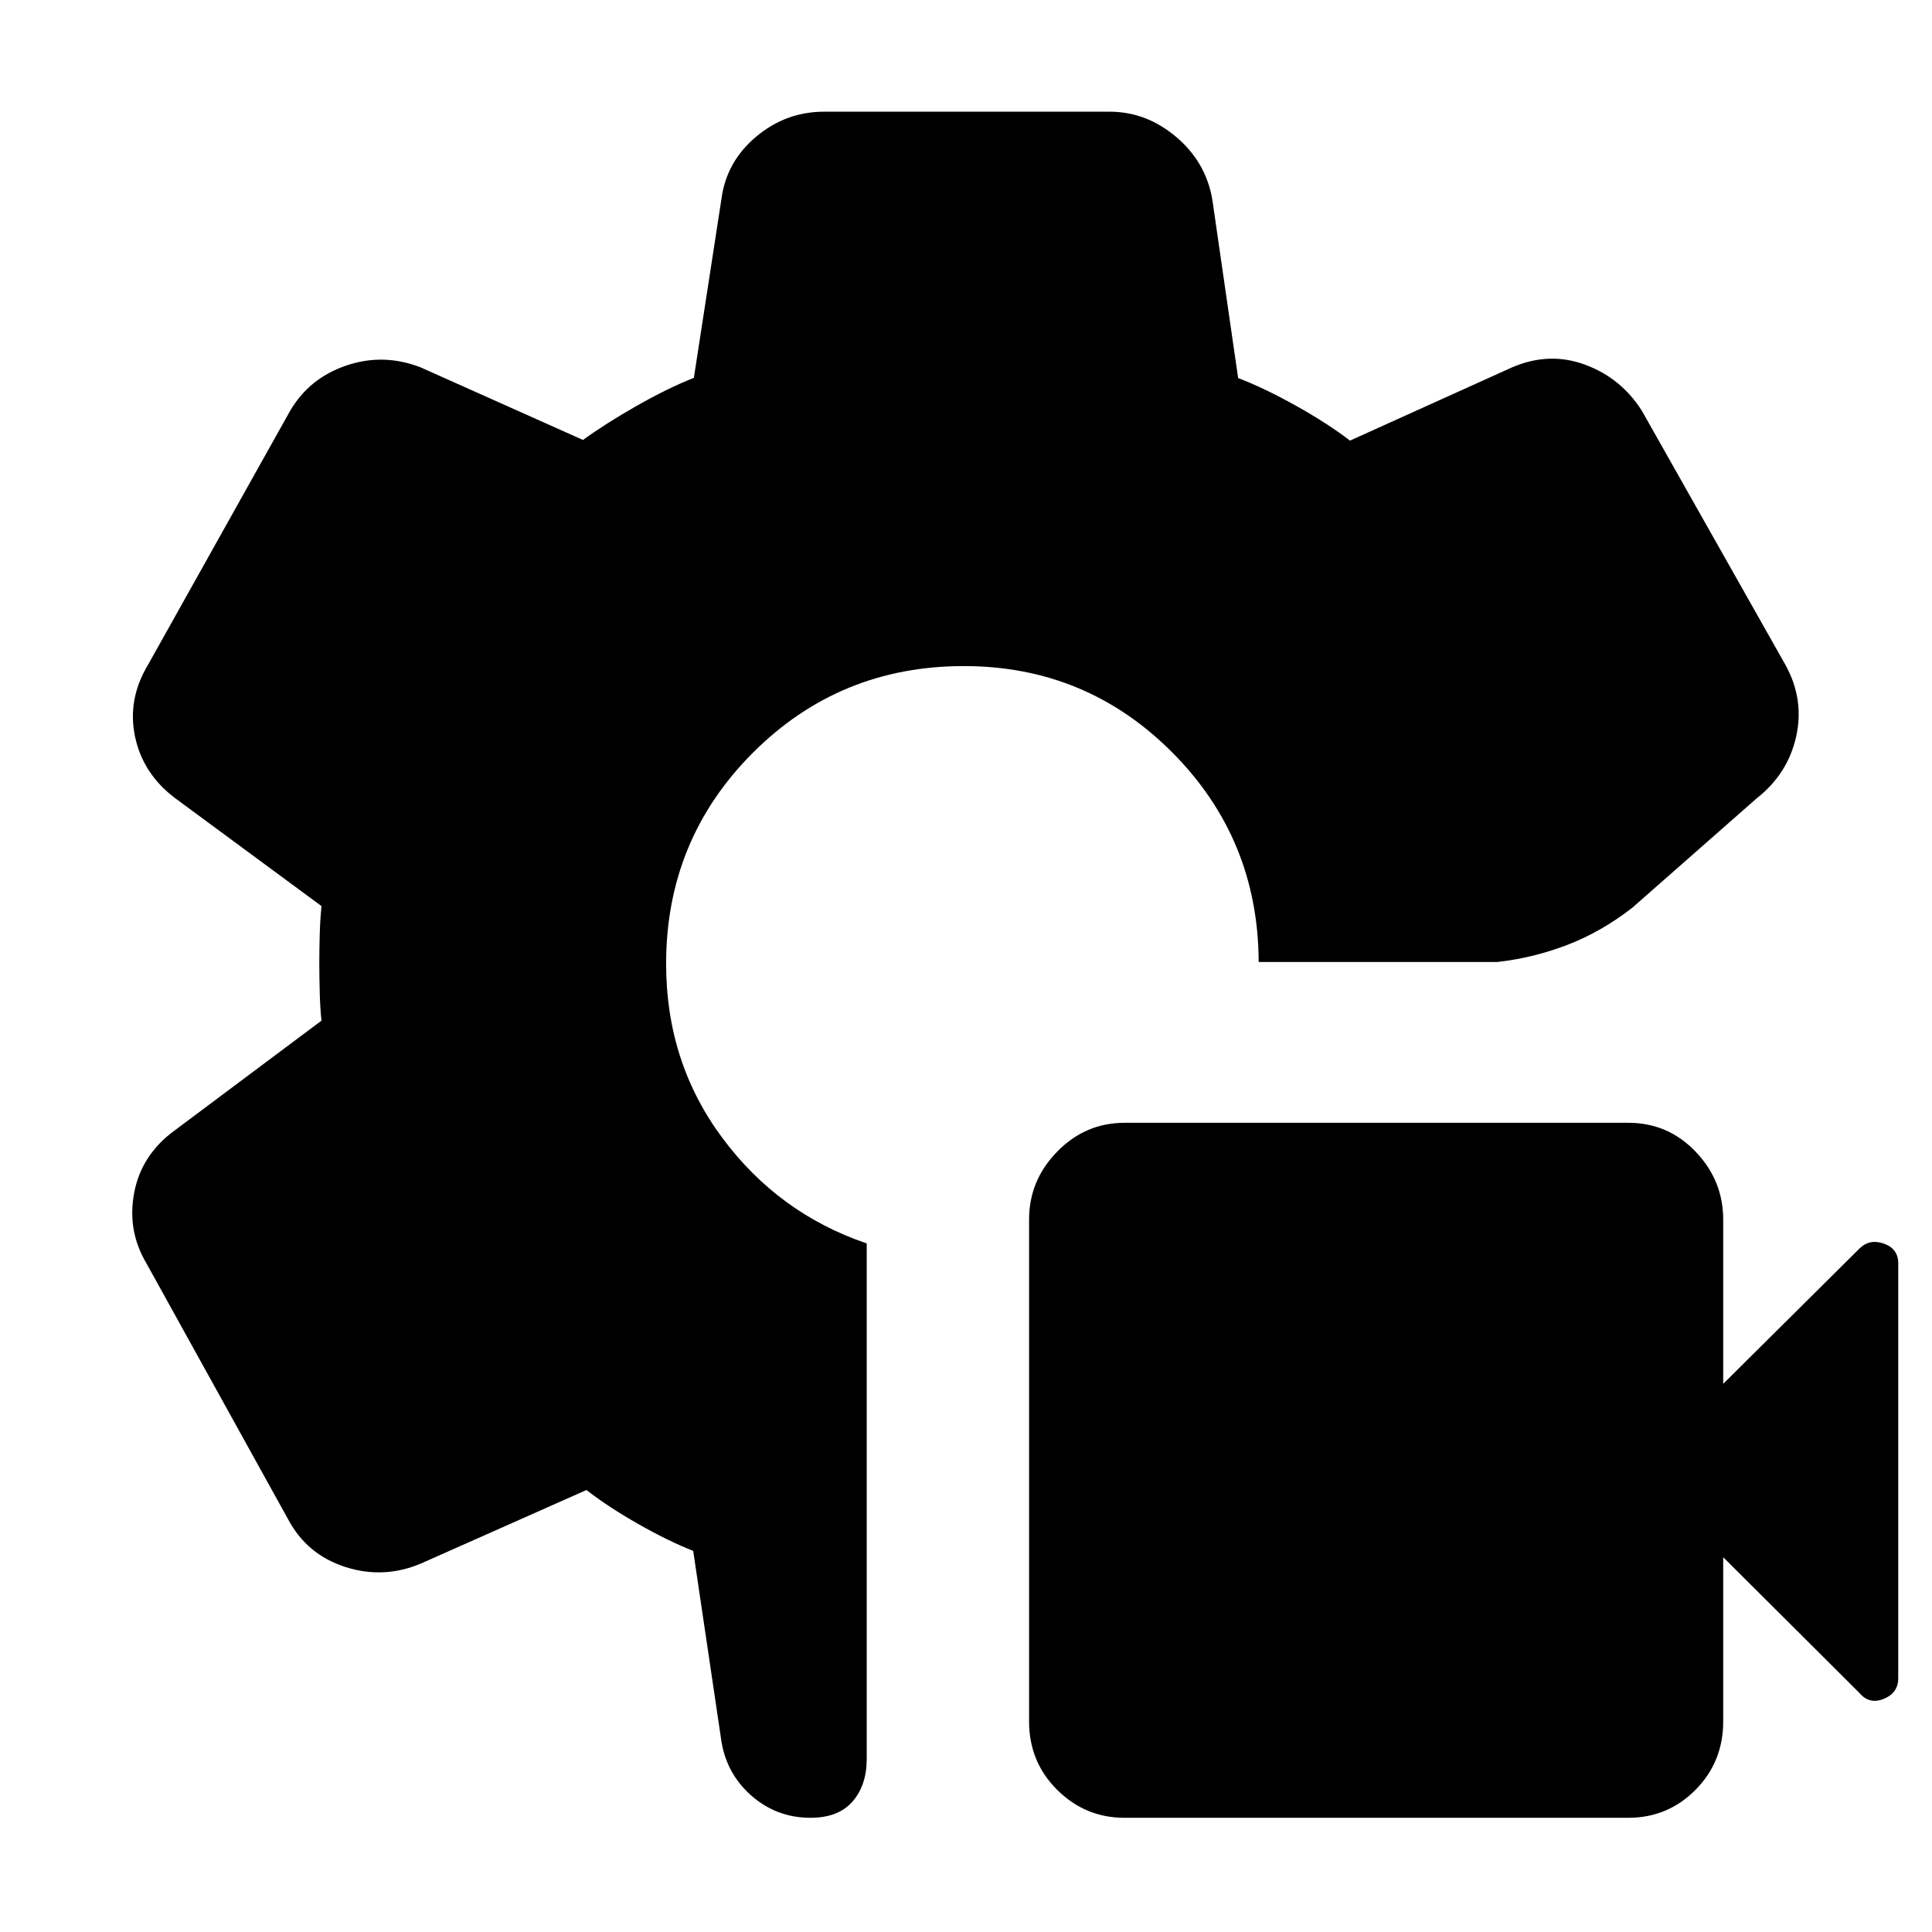 <svg xmlns="http://www.w3.org/2000/svg" height="40" viewBox="0 -960 960 960" width="40"><path d="M402.71-56.75q-16.98 0-29.63-11.26-12.64-11.25-14.87-28.5l-13.76-92.87q-12.36-4.85-27.27-13.33-14.91-8.47-25.78-16.91l-82.23 36.52q-18.45 7.81-37.46 1.76-19.02-6.06-28.4-23.46L72.82-332.14q-9.72-16.3-6.15-35.17 3.58-18.87 20.04-30.92l73.04-54.62q-.66-5.78-.88-14.17-.21-8.39-.21-14.84 0-5.78.21-13.62.22-7.84.88-14.29l-72.71-53.61q-16.03-12.06-19.94-30.59-3.9-18.54 6.48-35.75l70.55-126.09q9.5-16.28 27.92-22.55 18.41-6.27 36.88.87l80.76 36.1q11.04-8.04 26.59-16.9 15.54-8.85 28.5-13.96l13.67-88.7q2.41-18.61 17.2-31.08 14.79-12.47 33.86-12.47h141.87q18.15 0 32.96 12.46 14.81 12.46 18.04 31.09l12.84 88.79q13.33 5.12 29.1 13.97 15.77 8.85 26.47 17.13l80.62-36.43q18.46-7.9 36.33-1.25 17.87 6.65 28.14 22.93l71.26 126.12q9.5 17.18 5.35 35.72-4.16 18.53-19.53 30.59l-61.97 54.5q-15.46 11.99-32.29 18.43-16.82 6.45-34.66 8.45H625.43q-.24-61.26-42.96-104.14-42.72-42.89-103.55-42.89-61.82 0-104.88 43.14-43.05 43.14-43.05 104.8 0 48.89 27.9 86.46 27.9 37.57 71.78 52.48v256.16q0 13.04-7.04 21.14-7.04 8.1-20.92 8.1Zm406.34 0H558.72q-19.44 0-33.41-13.88-13.97-13.88-13.97-34v-249.41q0-19.45 14-33.75t33.44-14.3h250.33q19.69 0 33.42 14.33 13.72 14.33 13.72 33.79v81.59l67.68-67.2q4.99-4.99 12.14-2.48 7.15 2.51 7.15 9.8v206.15q0 7.29-7.15 10.25t-12.14-2.93l-67.68-67.44v81.59q0 20.12-13.76 34-13.75 13.89-33.44 13.89Z"/></svg>